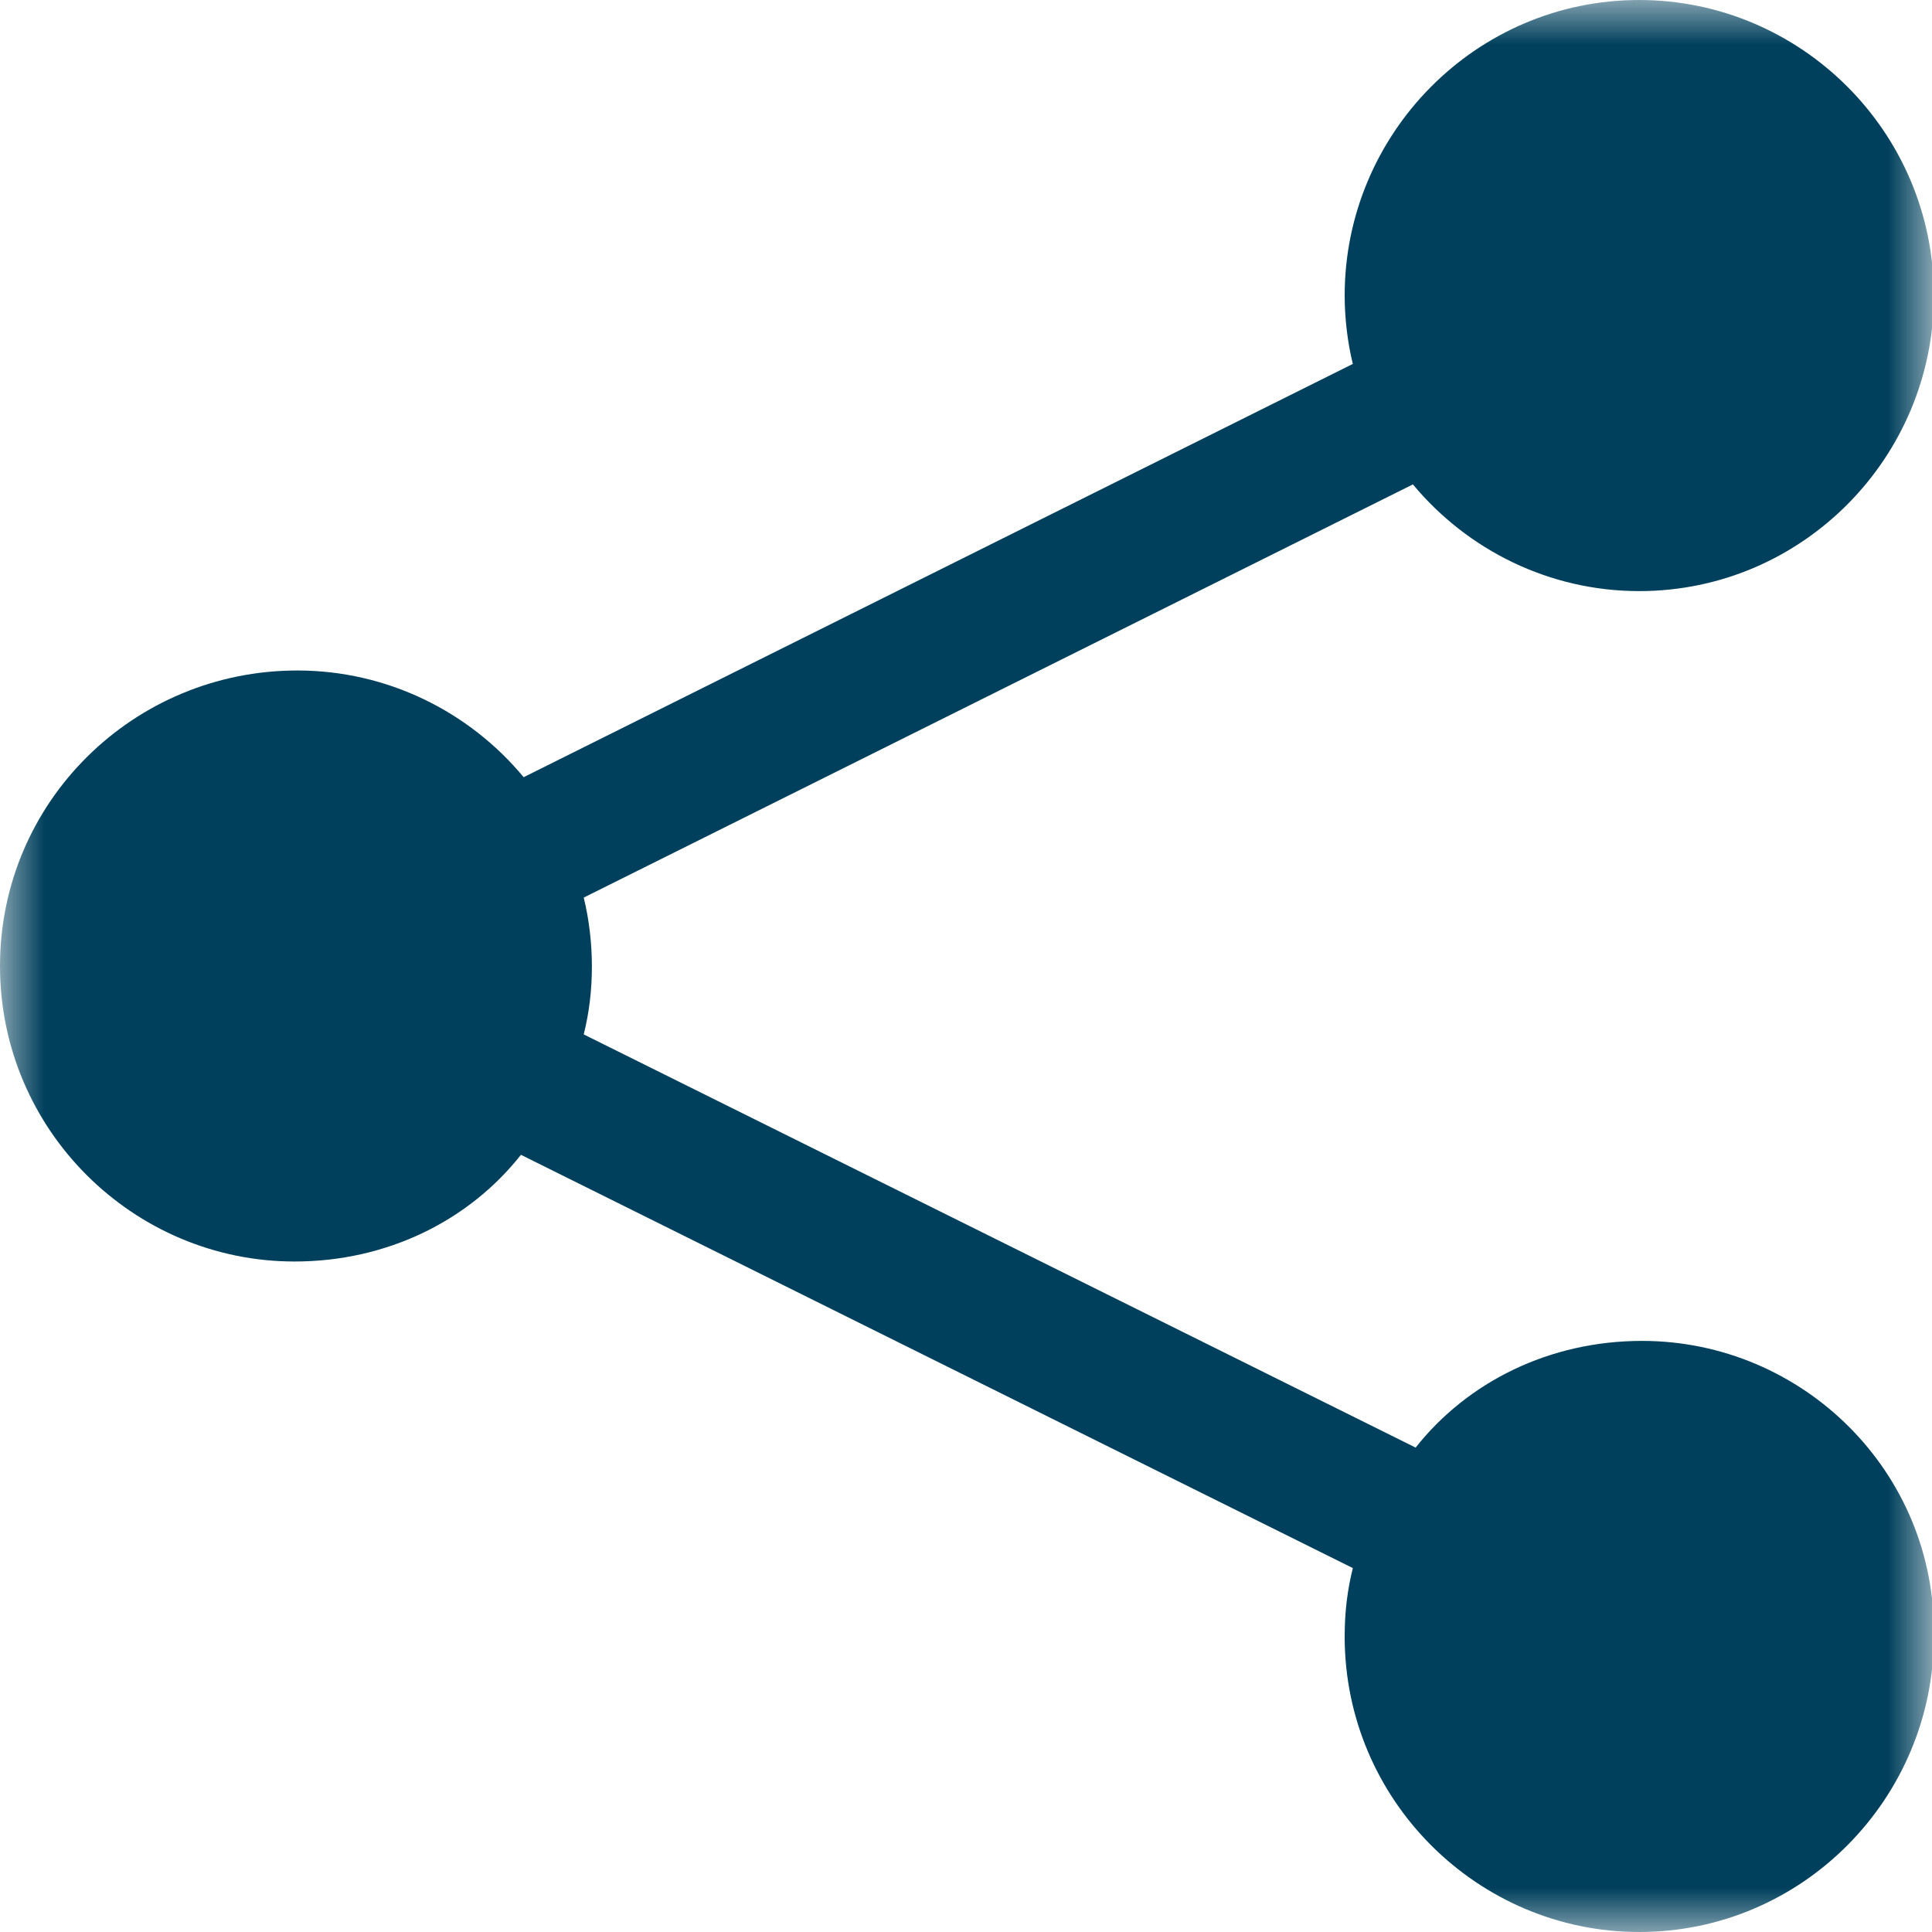 <?xml version="1.0" encoding="UTF-8"?>
<svg width="22px" height="22px" viewBox="0 0 22 22" version="1.1" xmlns="http://www.w3.org/2000/svg" xmlns:xlink="http://www.w3.org/1999/xlink">
    <!-- Generator: Sketch 54.1 (76490) - https://sketchapp.com -->
    <title>icon_share_blue</title>
    <desc>Created with Sketch.</desc>
    <defs>
        <polygon id="path-1" points="22 22 0 22 1.30298382e-15 0 22 0 22 22"></polygon>
    </defs>
    <g id="Page-1" stroke="none" stroke-width="1" fill="none" fill-rule="evenodd">
        <g id="Icon-Page" transform="translate(-661, -195)">
            <g id="icon_share_blue" transform="translate(661, 195)">
                <g>
                    <mask id="mask-2" fill="white">
                        <use xlink:href="#path-1"></use>
                    </mask>
                    <g id="Clip-2"></g>
                    <path d="M18.698,15.269 C17.642,15.269 16.71,15.737 16.12,16.484 L6.647,11.779 C6.709,11.53 6.74,11.28 6.74,11 C6.74,10.751 6.709,10.47 6.647,10.221 L16.089,5.516 C16.71,6.263 17.642,6.731 18.666,6.731 C20.53,6.731 22.021,5.204 22.021,3.365 C22.021,1.496 20.499,0 18.666,0 C16.803,0 15.312,1.527 15.312,3.365 C15.312,3.615 15.343,3.895 15.405,4.144 L5.963,8.85 C5.342,8.102 4.41,7.635 3.385,7.635 C1.522,7.635 0,9.13 0,11 C0,12.87 1.522,14.365 3.354,14.365 C4.41,14.365 5.342,13.898 5.932,13.15 L15.405,17.856 C15.343,18.105 15.312,18.354 15.312,18.635 C15.312,20.504 16.834,22 18.666,22 C20.53,22 22.021,20.473 22.021,18.635 C22.052,16.765 20.53,15.269 18.698,15.269 L22.021,16.484" id="Fill-1" fill="#00405C" mask="url(#mask-2)"></path>
                </g>
            </g>
        </g>
    </g>
</svg>